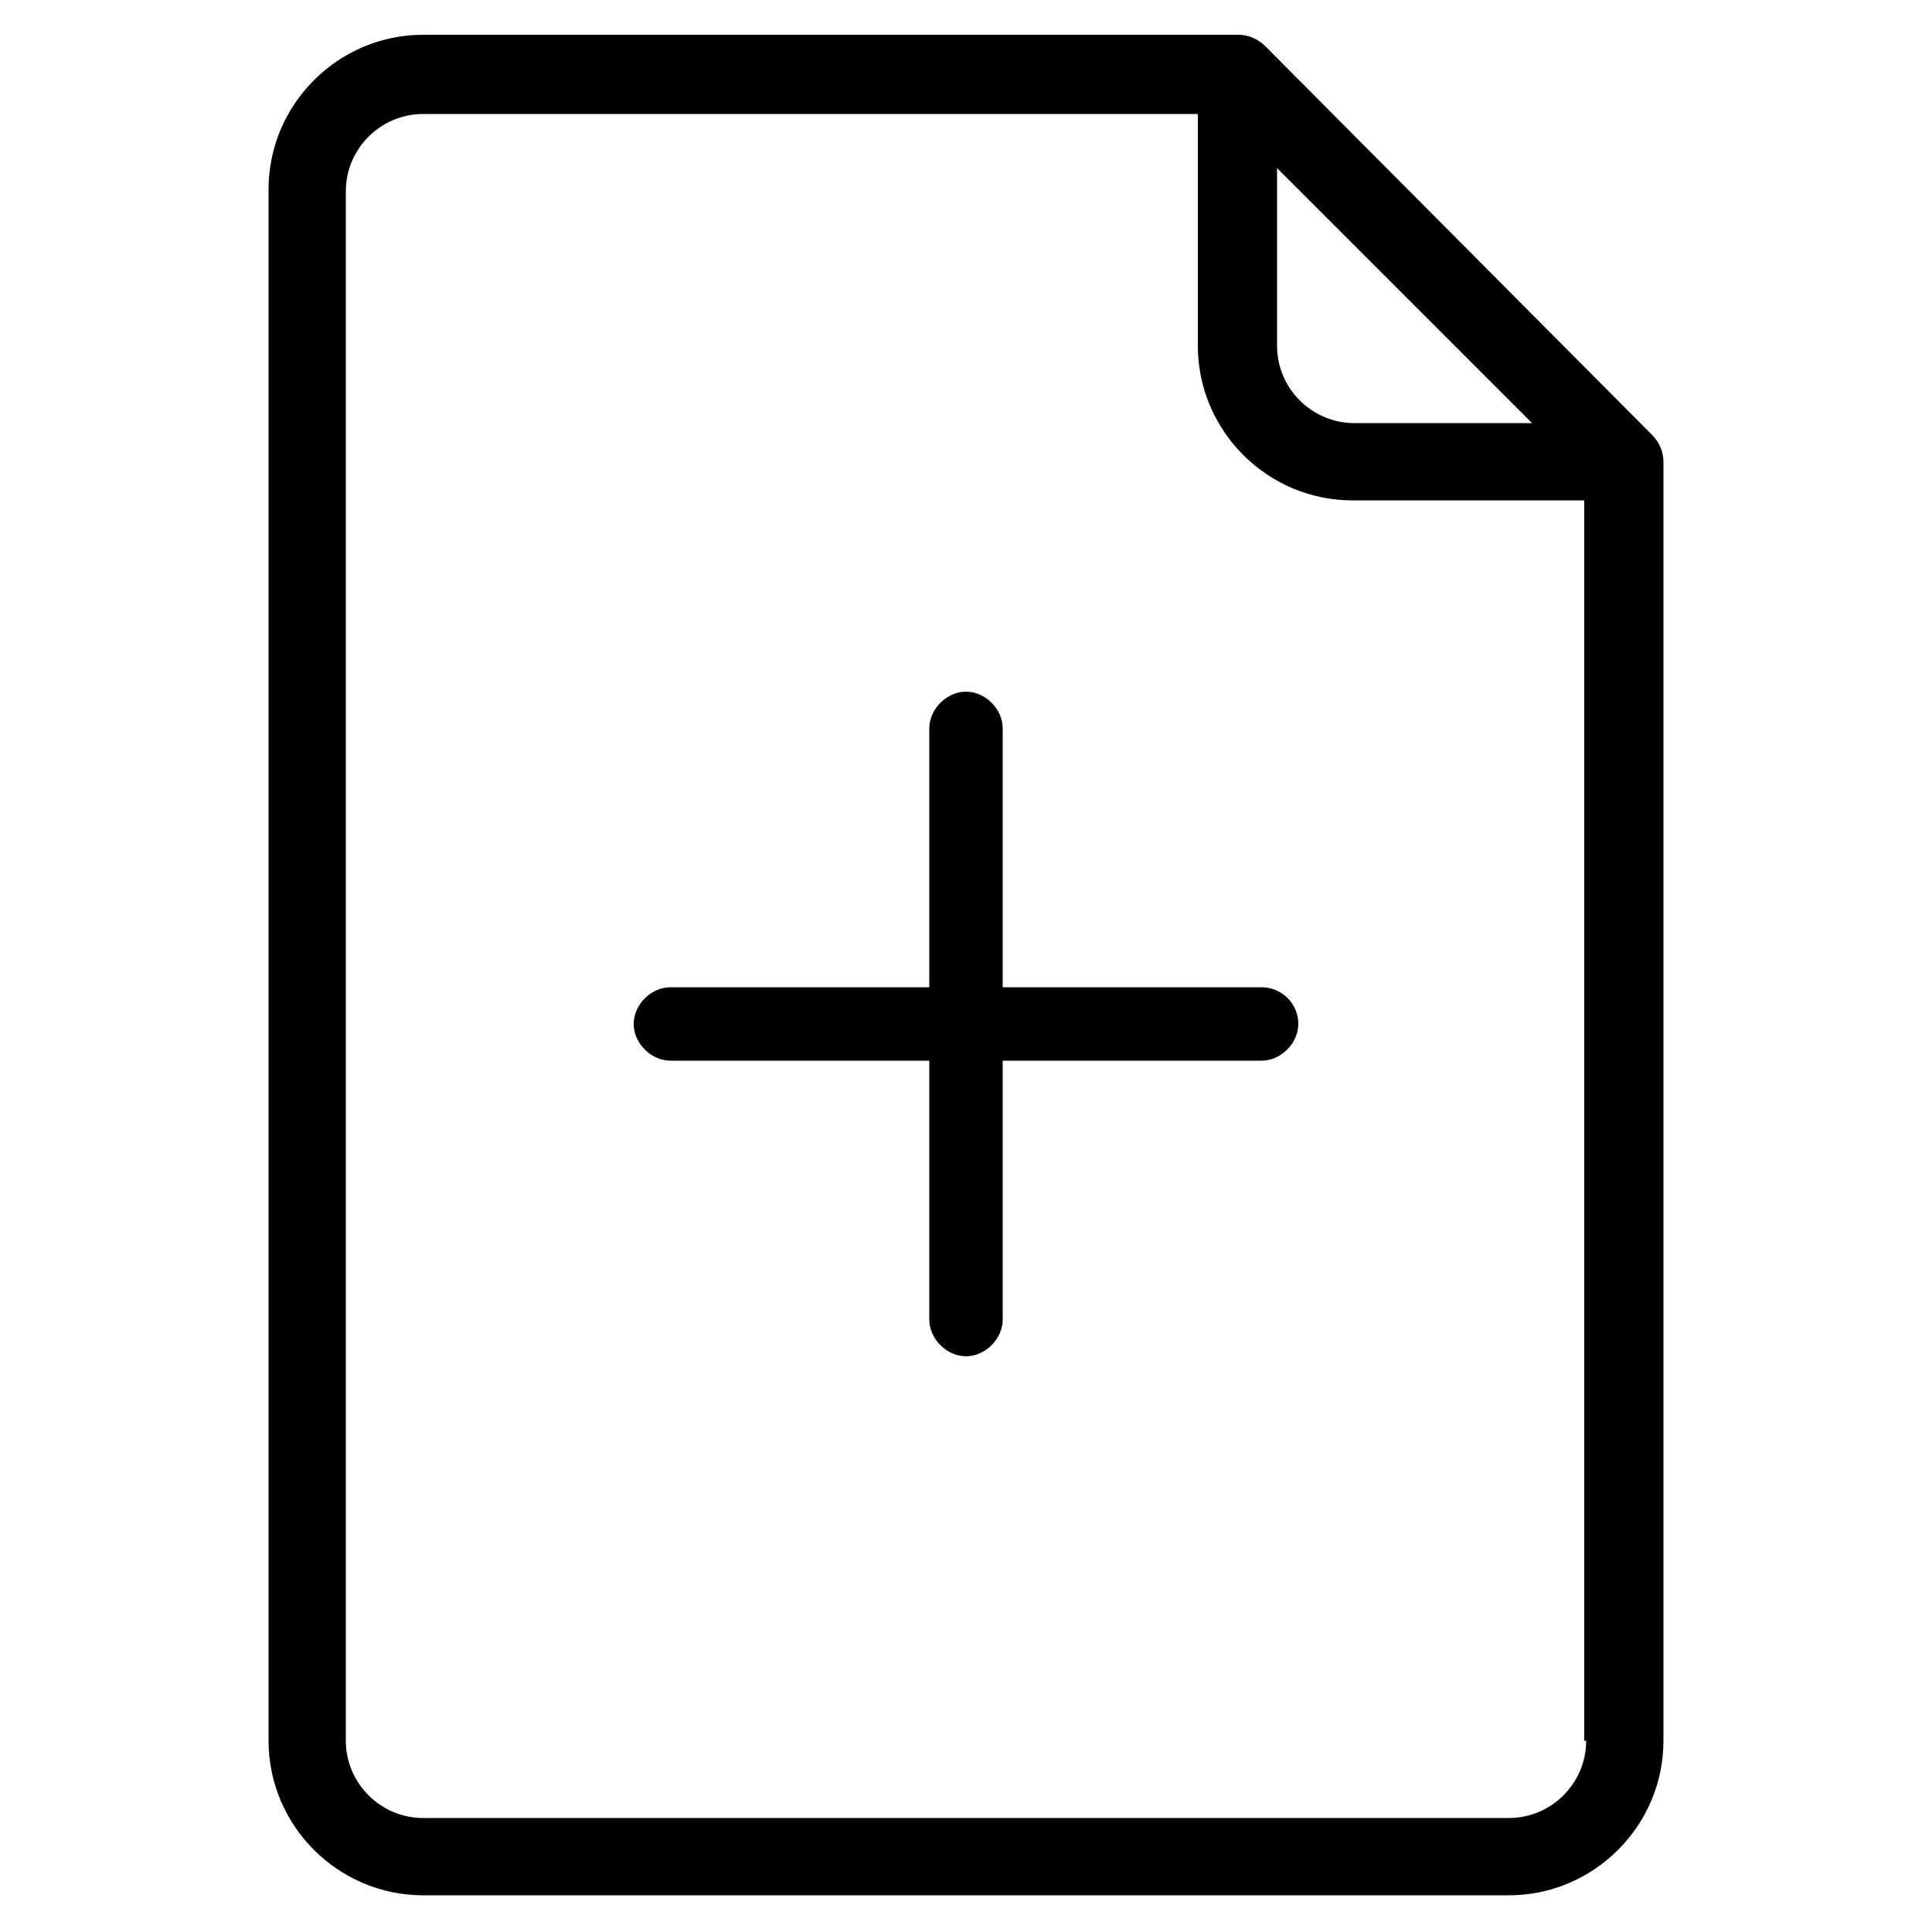<?xml version="1.0" encoding="utf-8"?>
<!-- Generator: Adobe Illustrator 25.2.0, SVG Export Plug-In . SVG Version: 6.00 Build 0)  -->
<svg version="1.1" id="Layer_1" xmlns="http://www.w3.org/2000/svg" xmlns:xlink="http://www.w3.org/1999/xlink" x="0px" y="0px"
	 viewBox="0 0 100 100" style="enable-background:new 0 0 100 100;" xml:space="preserve">
<style type="text/css">
	.st0{fill:#6D6E70;}
	.st1{fill:#58595B;}
	.st2{fill:#404041;}
	.st3{fill:#A0A0A0;}
	.st4{fill:#A8A9AE;stroke:#212121;stroke-miterlimit:10;}
	.st5{fill:#F88700;stroke:#212121;stroke-miterlimit:10;}
	.st6{fill:#56585A;stroke:#212121;stroke-miterlimit:10;}
	.st7{fill:none;stroke:#582F01;stroke-linecap:round;stroke-miterlimit:10;}
	.st8{fill:#FFCE1C;stroke:#212121;stroke-miterlimit:10;}
	.st9{fill:#FFFFFF;stroke:#212121;stroke-miterlimit:10;}
	.st10{fill:#6E6E6E;}
	.st11{fill:#595959;}
	.st12{fill:#404040;}
	.st13{fill:#A9A9A9;stroke:#212121;stroke-miterlimit:10;}
	.st14{fill:#9A9A9A;stroke:#212121;stroke-miterlimit:10;}
	.st15{fill:#585858;stroke:#212121;stroke-miterlimit:10;}
	.st16{fill:none;stroke:#363636;stroke-linecap:round;stroke-miterlimit:10;}
	.st17{fill:#C9C9C9;stroke:#212121;stroke-miterlimit:10;}
	.st18{fill:#FF0000;}
	.st19{fill:#FFFFFF;}
	.st20{fill:#010101;}
	.st21{fill:#F44336;}
</style>
<g>
	<g>
		<path d="M85.5,22.5L65.5,2.4c-0.4-0.4-0.9-0.6-1.4-0.6H21.9c-4.4,0-8,3.6-8,8v80.3c0,4.4,3.6,8,8,8h56.2c4.4,0,8-3.6,8-8V23.9
			C86.1,23.4,85.9,22.9,85.5,22.5z M66.1,8.7l13.2,13.2h-9.2c-2.2,0-4-1.8-4-4V8.7z M82.1,90.1c0,2.2-1.8,4-4,4H21.9
			c-2.2,0-4-1.8-4-4V9.9c0-2.2,1.8-4,4-4H62v12c0,4.4,3.6,8,8,8h12V90.1z"/>
	</g>
	<path d="M65.3,51.1H51.9V37.7c0-1-0.9-1.9-1.9-1.9c-1,0-1.9,0.9-1.9,1.9v13.4H34.7c-1,0-1.9,0.9-1.9,1.9c0,1,0.9,1.9,1.9,1.9h13.4
		v13.4c0,1,0.9,1.9,1.9,1.9c1,0,1.9-0.9,1.9-1.9V54.9h13.4c1,0,1.9-0.9,1.9-1.9C67.2,51.9,66.3,51.1,65.3,51.1z"/>
</g>
</svg>
